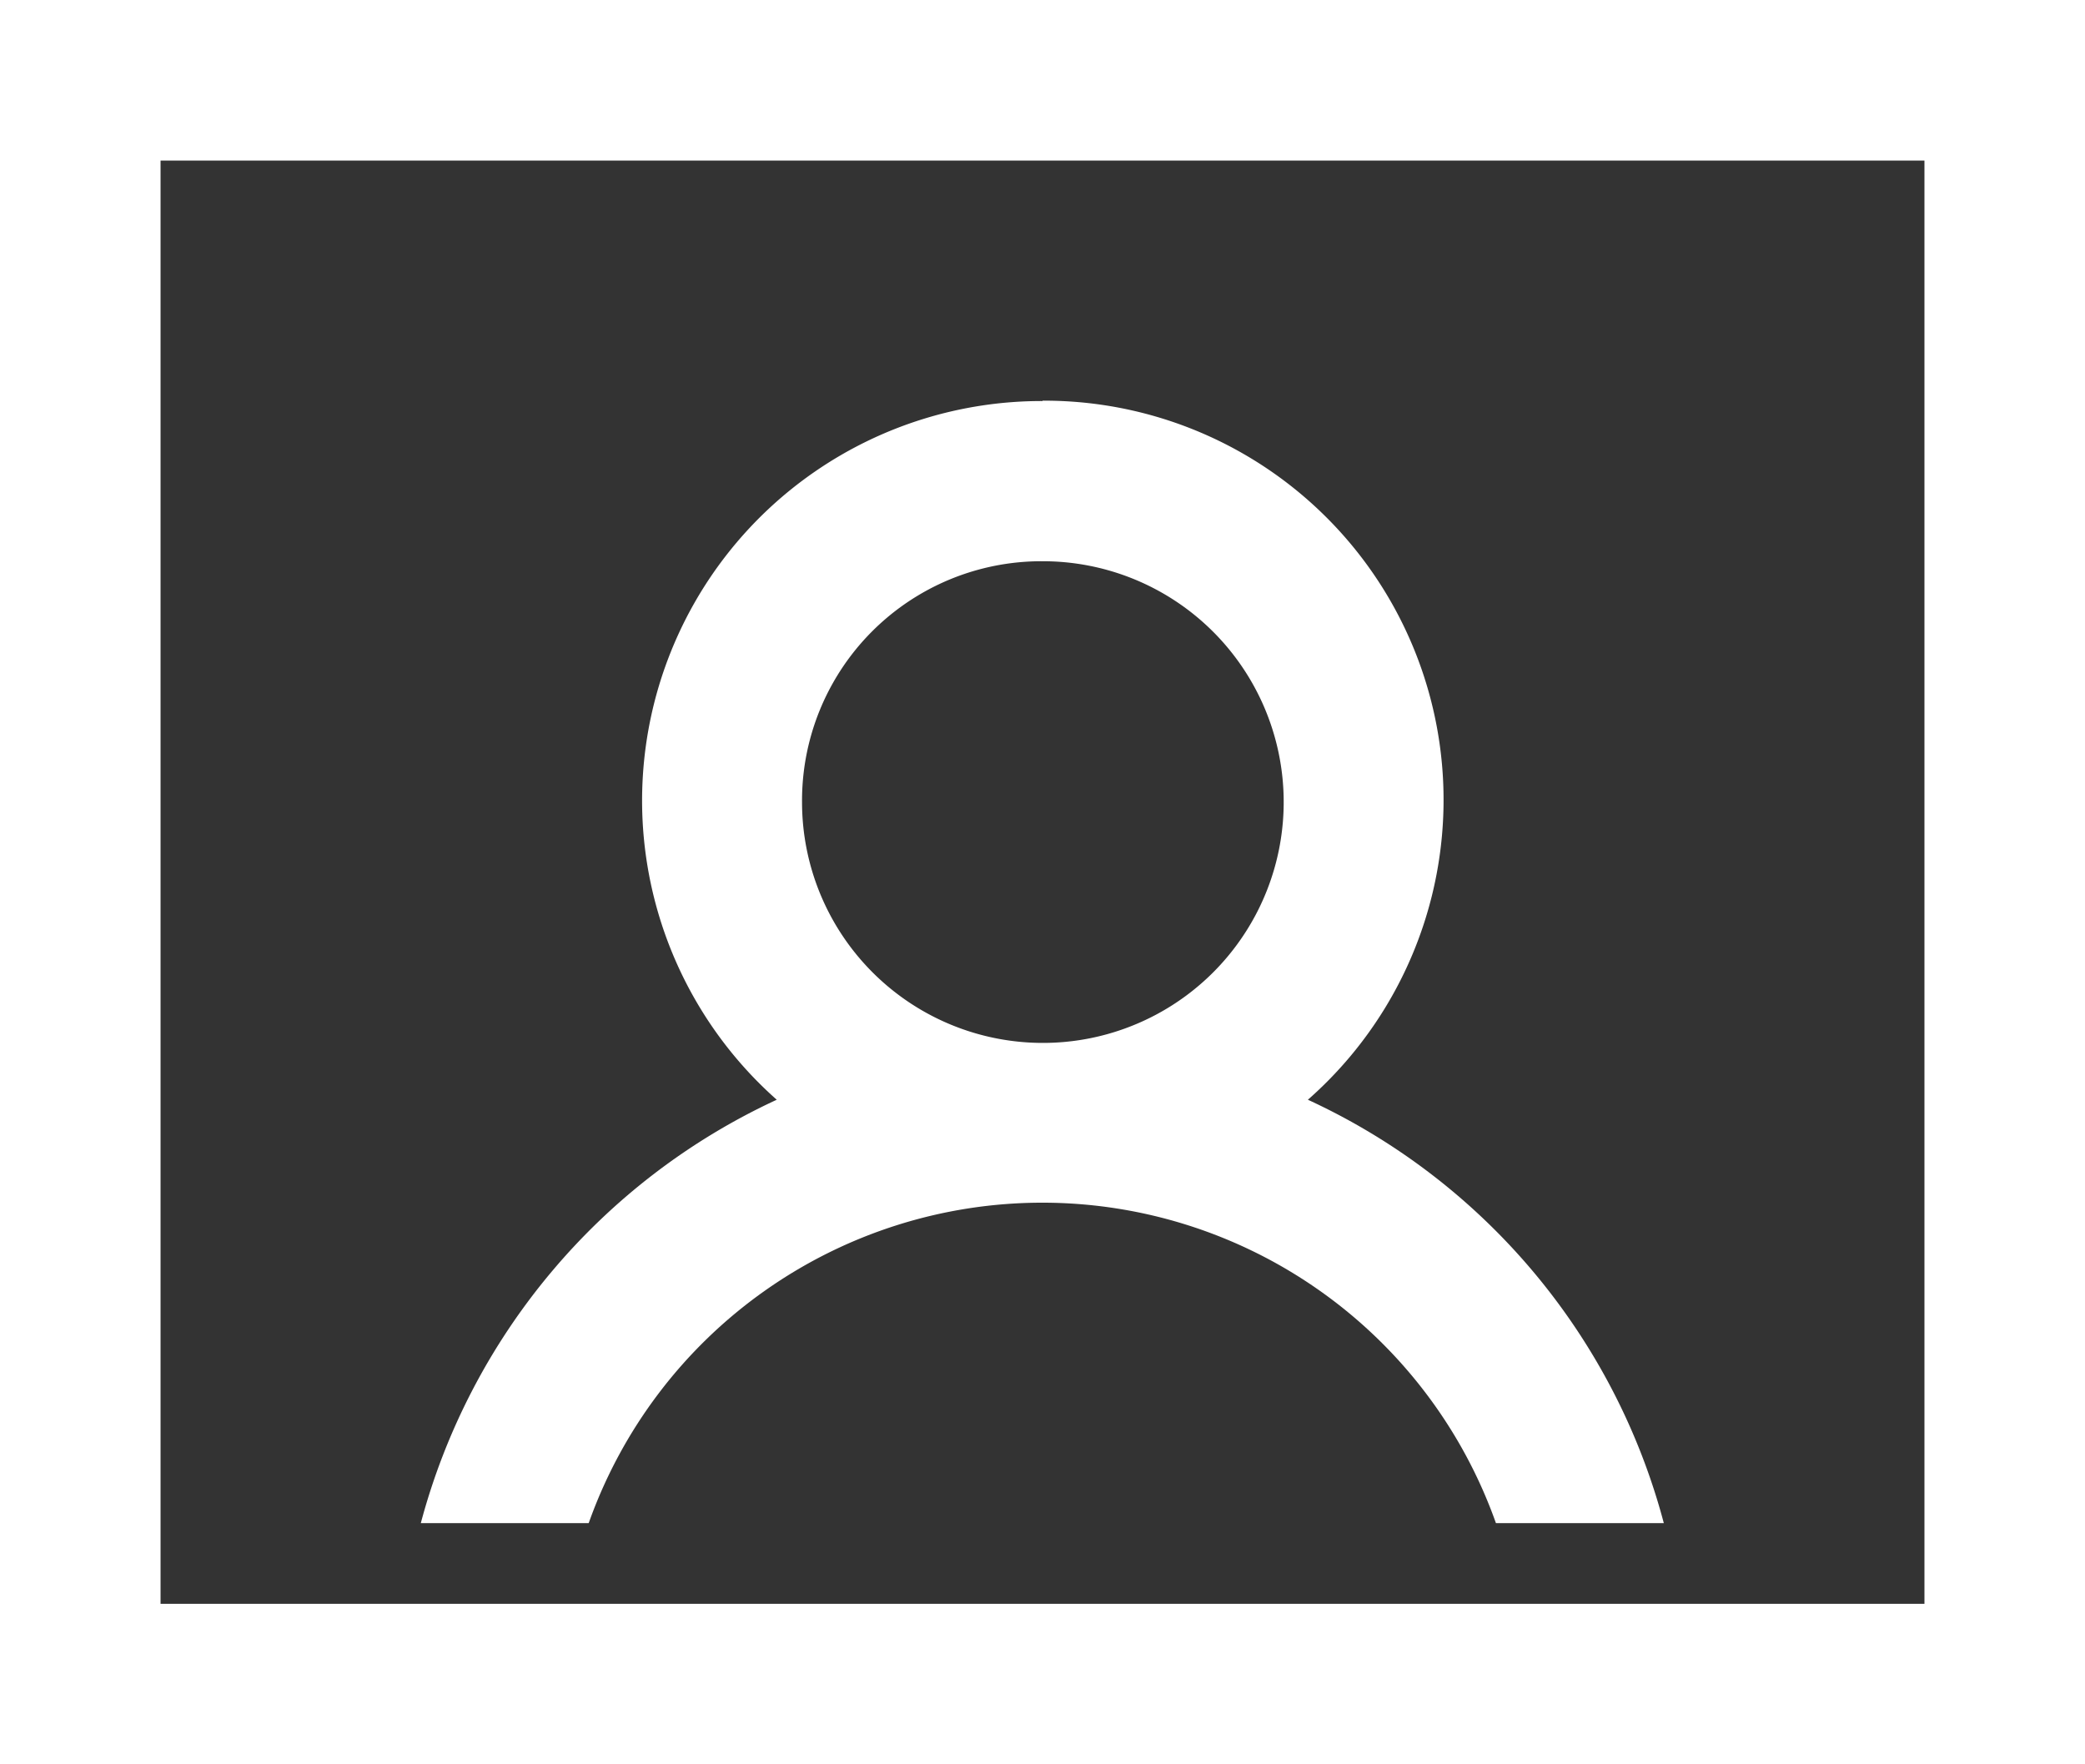 <svg xmlns="http://www.w3.org/2000/svg" viewBox="0 0 56.88 48.13"><rect x="0" y="0" width="56.88" height="48.13" fill="#333333" stroke="none"/><defs><style>.cls-1{fill:#ffffff;}</style></defs><path class="cls-1" d="M0,0V48.13H56.88V0ZM4.38,4.38H52.5V43.75H4.38Zm24.06,6.56A10.9,10.9,0,0,0,21.19,30a17.76,17.76,0,0,0-9.71,11.55h4.58a13.13,13.13,0,0,1,24.75,0h4.58A17.71,17.71,0,0,0,35.68,30a10.89,10.89,0,0,0-7.24-19.07Zm0,4.37a6.57,6.57,0,1,1-6.56,6.57A6.53,6.53,0,0,1,28.44,15.31Z"/></svg>